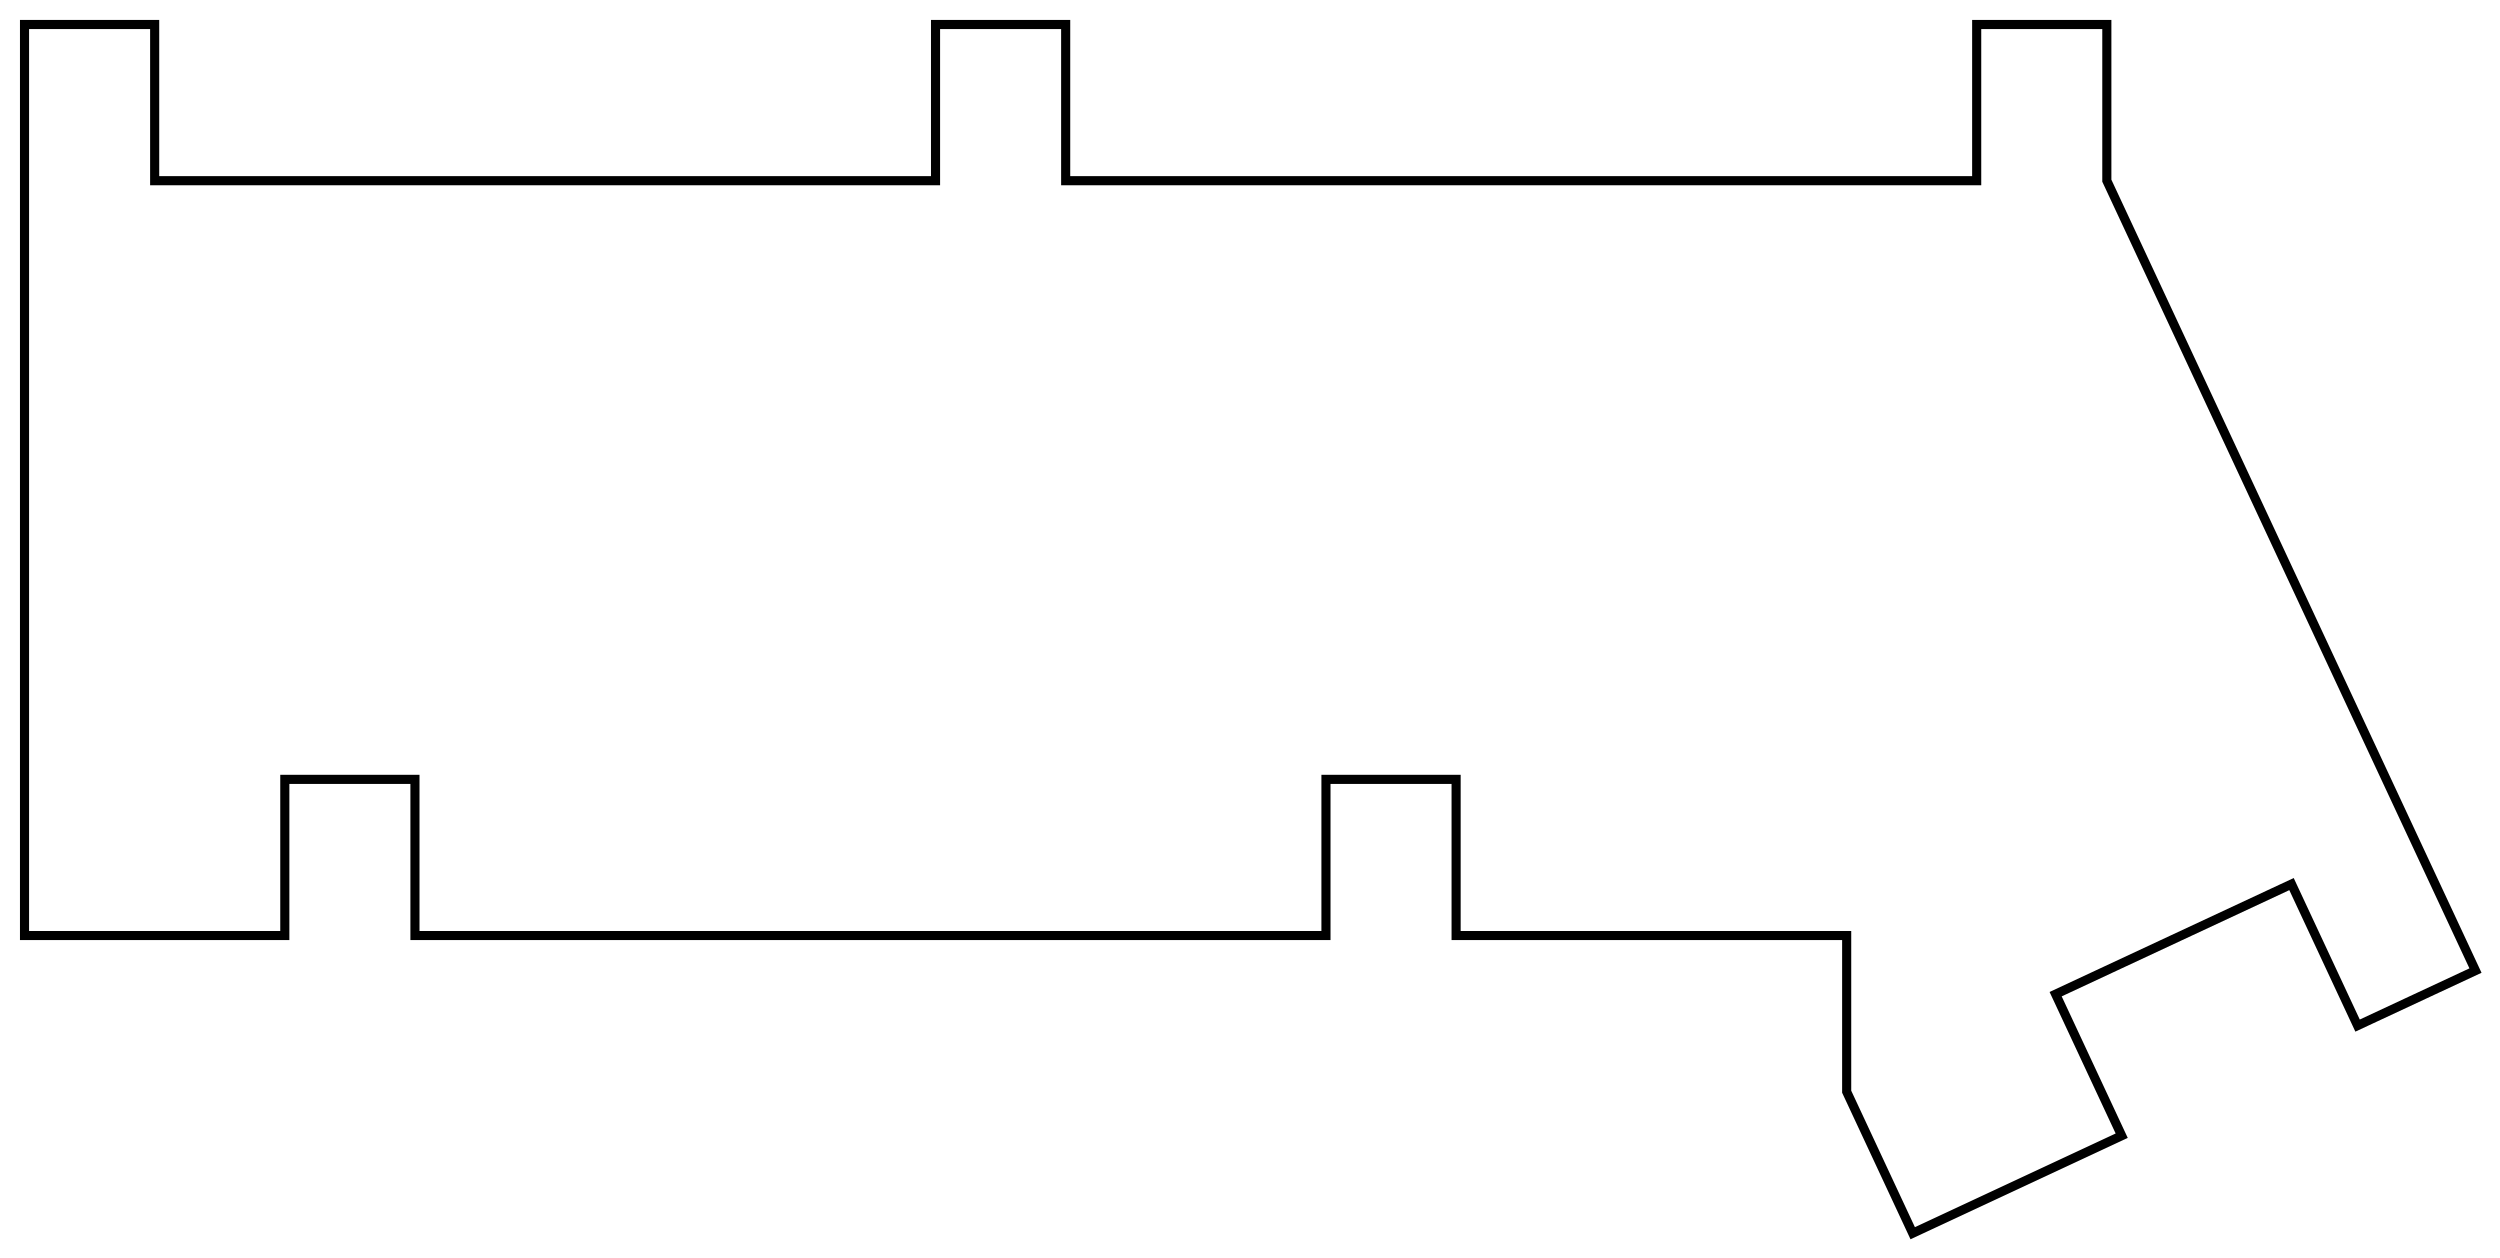 <?xml version="1.0"?>
<!DOCTYPE svg PUBLIC "-//W3C//DTD SVG 1.1//EN" "http://www.w3.org/Graphics/SVG/1.1/DTD/svg11.dtd">
<svg width="96.047mm" height="48.32mm" viewBox="0 0 96.047 48.32" xmlns="http://www.w3.org/2000/svg" version="1.1">
<g id="Sketch" transform="translate(0.942,0.942) scale(1,-1)">
<path id="Sketch_w0000"  d="M 35.0 -6.0 L 5.0 -6.0 L 5.0 0.0 L 0.0 0.0 L 0.0 -35.0 L 10.0 -35.0 L 10.0 -29.0 L 15.0 -29.0 L 15.0 -35.0 L 50.0 -35.0 L 50.0 -29.0 L 55.0 -29.0 L 55.0 -35.0 L 70.005 -35.0 L 70.005 -41.0 L 72.542 -46.437 L 80.571 -42.69 L 78.033 -37.253 L 87.095 -33.023 L 89.633 -38.46 L 94.163 -36.346 L 80.0 -6.0 L 80.0 0.0 L 75.0 0.0 L 75.0 -6.0 L 40.0 -6.0 L 40.0 0.0 L 35.0 0.0 L 35.0 -6.0 " stroke="#000000" stroke-width="0.35 px" style="stroke-width:0.35;stroke-miterlimit:4;stroke-dasharray:none;stroke-linecap:square;fill:none;fill-opacity:1;fill-rule: evenodd"/>
<title>b'Sketch'</title>
</g>
</svg>
